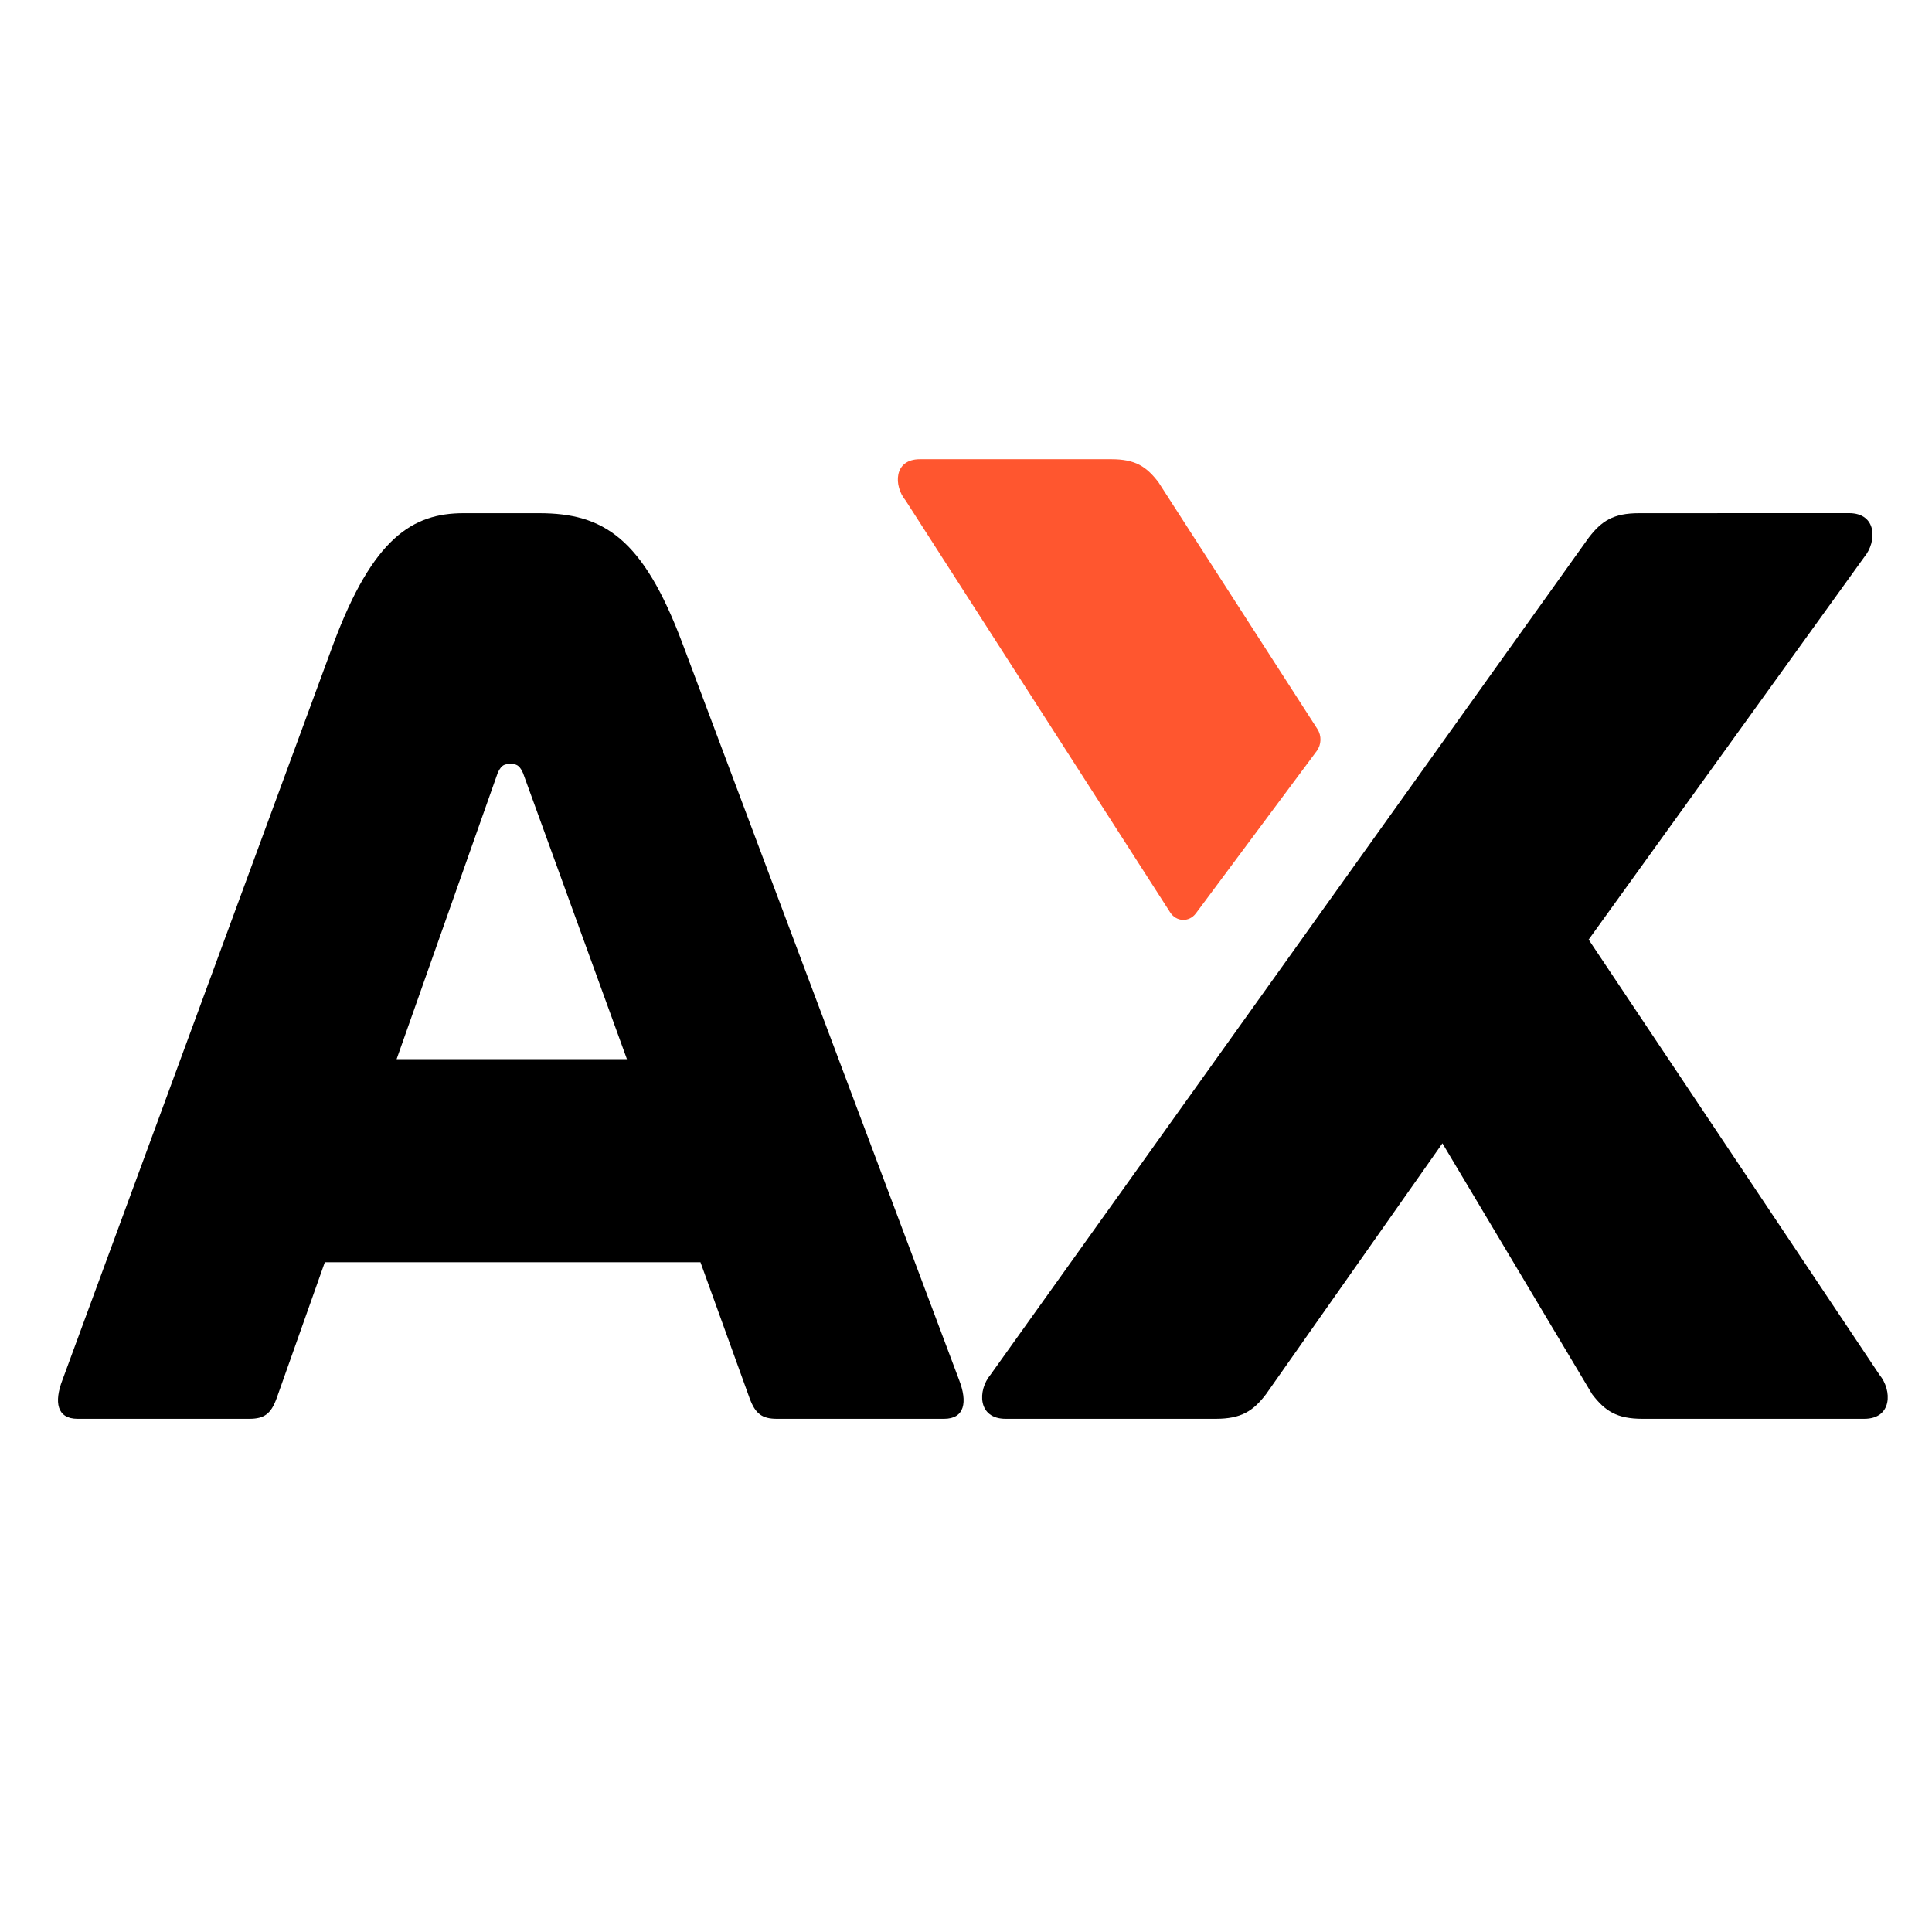 <?xml version="1.0" encoding="UTF-8" standalone="no"?>
<svg
   xmlns:dc="http://purl.org/dc/elements/1.1/"
   xmlns:cc="http://creativecommons.org/ns#"
   xmlns:rdf="http://www.w3.org/1999/02/22-rdf-syntax-ns#"
   xmlns:svg="http://www.w3.org/2000/svg"
   xmlns="http://www.w3.org/2000/svg"
   xmlns:sodipodi="http://sodipodi.sourceforge.net/DTD/sodipodi-0.dtd"
   xmlns:inkscape="http://www.inkscape.org/namespaces/inkscape"
   width="32"
   height="32"
   viewBox="0 0 32 32"
   fill="none"
   version="1.1"
   id="svg8"
   sodipodi:docname="icon.svg"
   inkscape:version="1.0.1 (3bc2e813f5, 2020-09-07)">
  <defs
     id="defs12" />
  <sodipodi:namedview
     pagecolor="#ffffff"
     bordercolor="#666666"
     borderopacity="1"
     objecttolerance="10"
     gridtolerance="10"
     guidetolerance="10"
     inkscape:pageopacity="0"
     inkscape:pageshadow="2"
     inkscape:window-width="1920"
     inkscape:window-height="1001"
     id="namedview10"
     showgrid="false"
     width="32px"
     inkscape:zoom="9.5725319"
     inkscape:cx="28.924288"
     inkscape:cy="22.711653"
     inkscape:window-x="-9"
     inkscape:window-y="-9"
     inkscape:window-maximized="1"
     inkscape:current-layer="svg8"
     showborder="true" />
  <path
     d="m 7.679,8.5 c -0.844,0 -1.501,0.407 -2.157,2.164 L 1.034,22.857 C 0.894,23.221 0.941,23.5 1.285,23.5 h 2.845 c 0.25,0 0.36,-0.086 0.453,-0.343 l 0.797,-2.25 h 6.222 l 0.813,2.25 C 12.509,23.414 12.619,23.5 12.869,23.5 h 2.767 c 0.344,0 0.391,-0.279 0.25,-0.643 L 11.306,10.664 C 10.649,8.907 9.992,8.5 8.929,8.5 Z m 0.563,4.307 c 0.047,-0.107 0.094,-0.15 0.172,-0.15 h 0.078 c 0.078,0 0.125,0.043 0.172,0.15 l 1.72,4.736 H 6.569 Z"
     fill="#000000"
     id="path2"
     style="fill:#000000;fill-opacity:1;stroke-width:0.091" />
  <path
     d="m 27.148,8.5 c -0.427,0 -0.622,0.129 -0.835,0.407 L 16.405,22.771 C 16.191,23.029 16.191,23.5 16.657,23.5 h 3.477 c 0.427,0 0.622,-0.129 0.835,-0.407 l 2.922,-4.156 2.48,4.156 C 26.584,23.371 26.778,23.5 27.206,23.5 h 3.671 c 0.466,0 0.466,-0.471 0.253,-0.729 l -4.817,-7.208 4.564,-6.335 c 0.214,-0.257 0.214,-0.729 -0.252,-0.729 z"
     fill="#000000"
     id="path4"
     style="stroke-width:0.102" />
  <path
     d="m 19.188,7.988 2.633,4.088 c 0.071,0.11 0.066,0.258 -0.011,0.362 l -2.002,2.69 c -0.113,0.151 -0.325,0.143 -0.427,-0.017 L 15,8.29 C 14.8,8.049 14.8,7.606 15.236,7.606 h 3.17 c 0.4,0 0.582,0.121 0.782,0.382 z"
     fill="#ff562f"
     id="path6"
     style="stroke-width:0.096" />
</svg>
